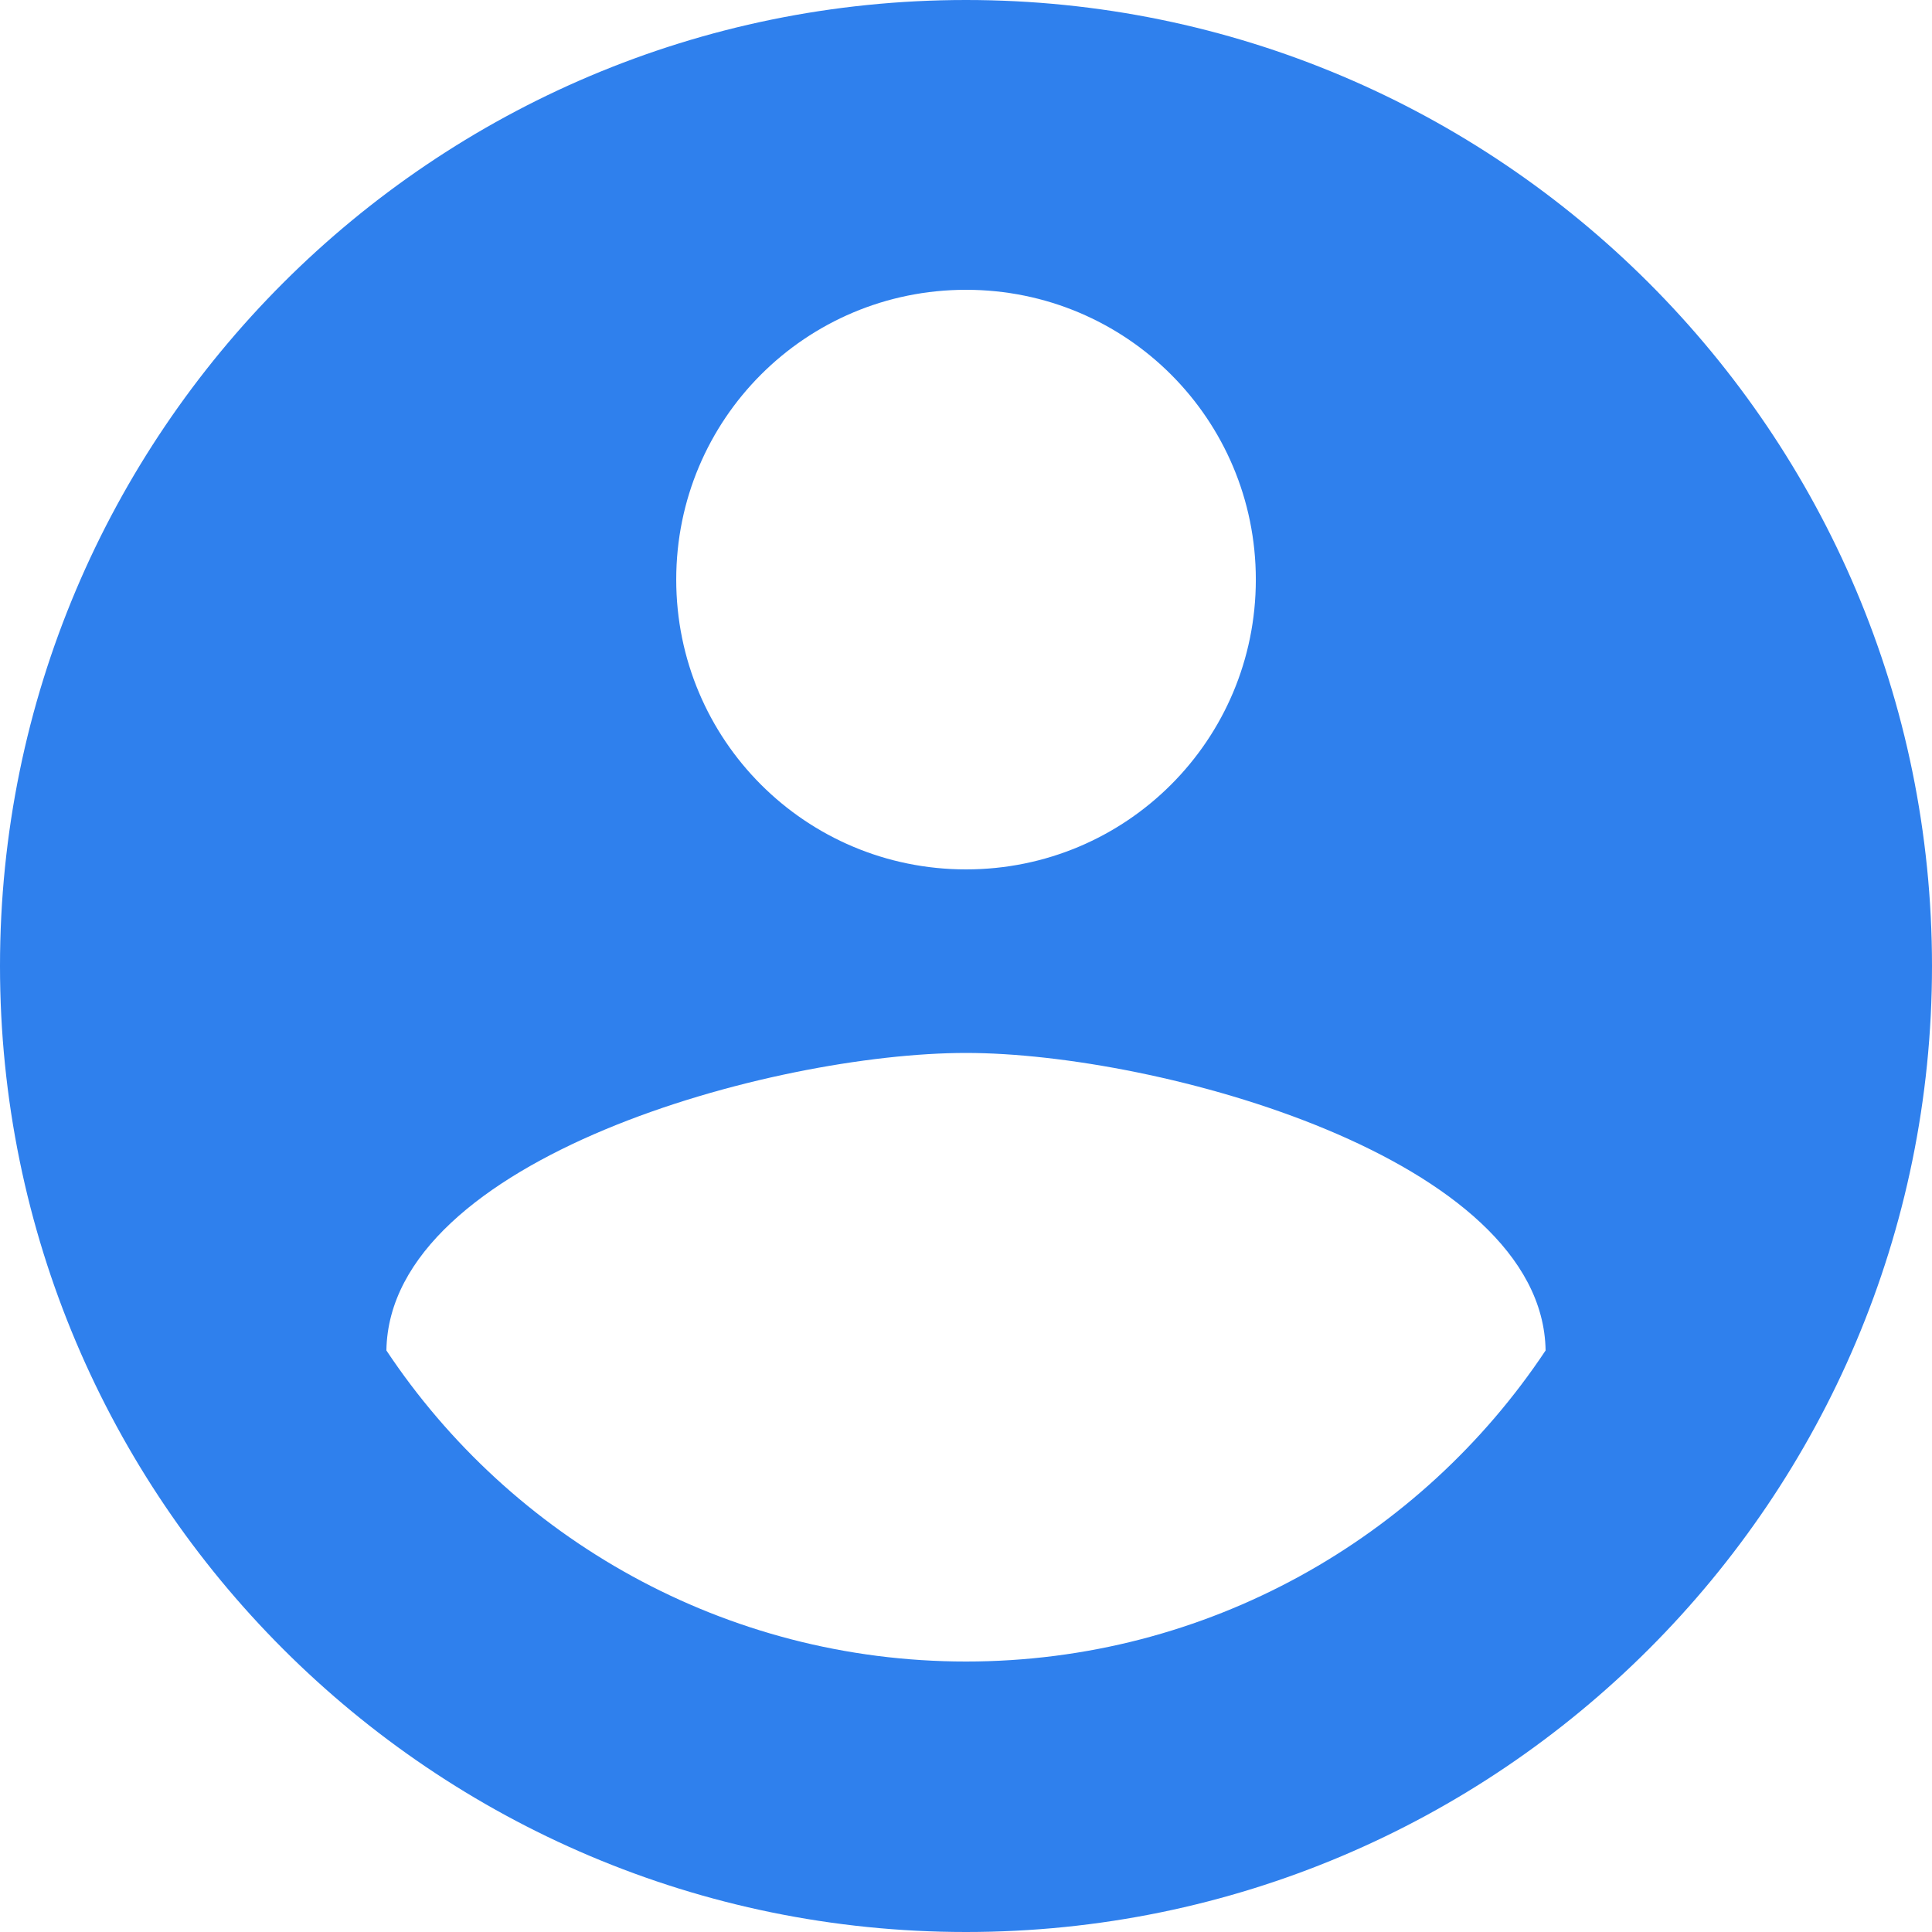 <svg width="71" height="71" viewBox="0 0 71 71" fill="none" xmlns="http://www.w3.org/2000/svg">
<path fill-rule="evenodd" clip-rule="evenodd" d="M35.5 0C15.904 0 0 15.904 0 35.5C0 55.096 15.904 71 35.5 71C55.096 71 71 55.096 71 35.5C71 15.904 55.096 0 35.5 0ZM35.501 10.65C41.394 10.65 46.151 15.407 46.151 21.3C46.151 27.193 41.394 31.95 35.501 31.95C29.608 31.95 24.851 27.193 24.851 21.3C24.851 15.407 29.608 10.65 35.501 10.65ZM35.5 61.06C26.625 61.06 18.779 56.516 14.2 49.629C14.306 42.564 28.4 38.695 35.5 38.695C42.564 38.695 56.693 42.564 56.8 49.629C52.22 56.516 44.375 61.06 35.5 61.06Z" fill="#2F80ED"/>
</svg>
